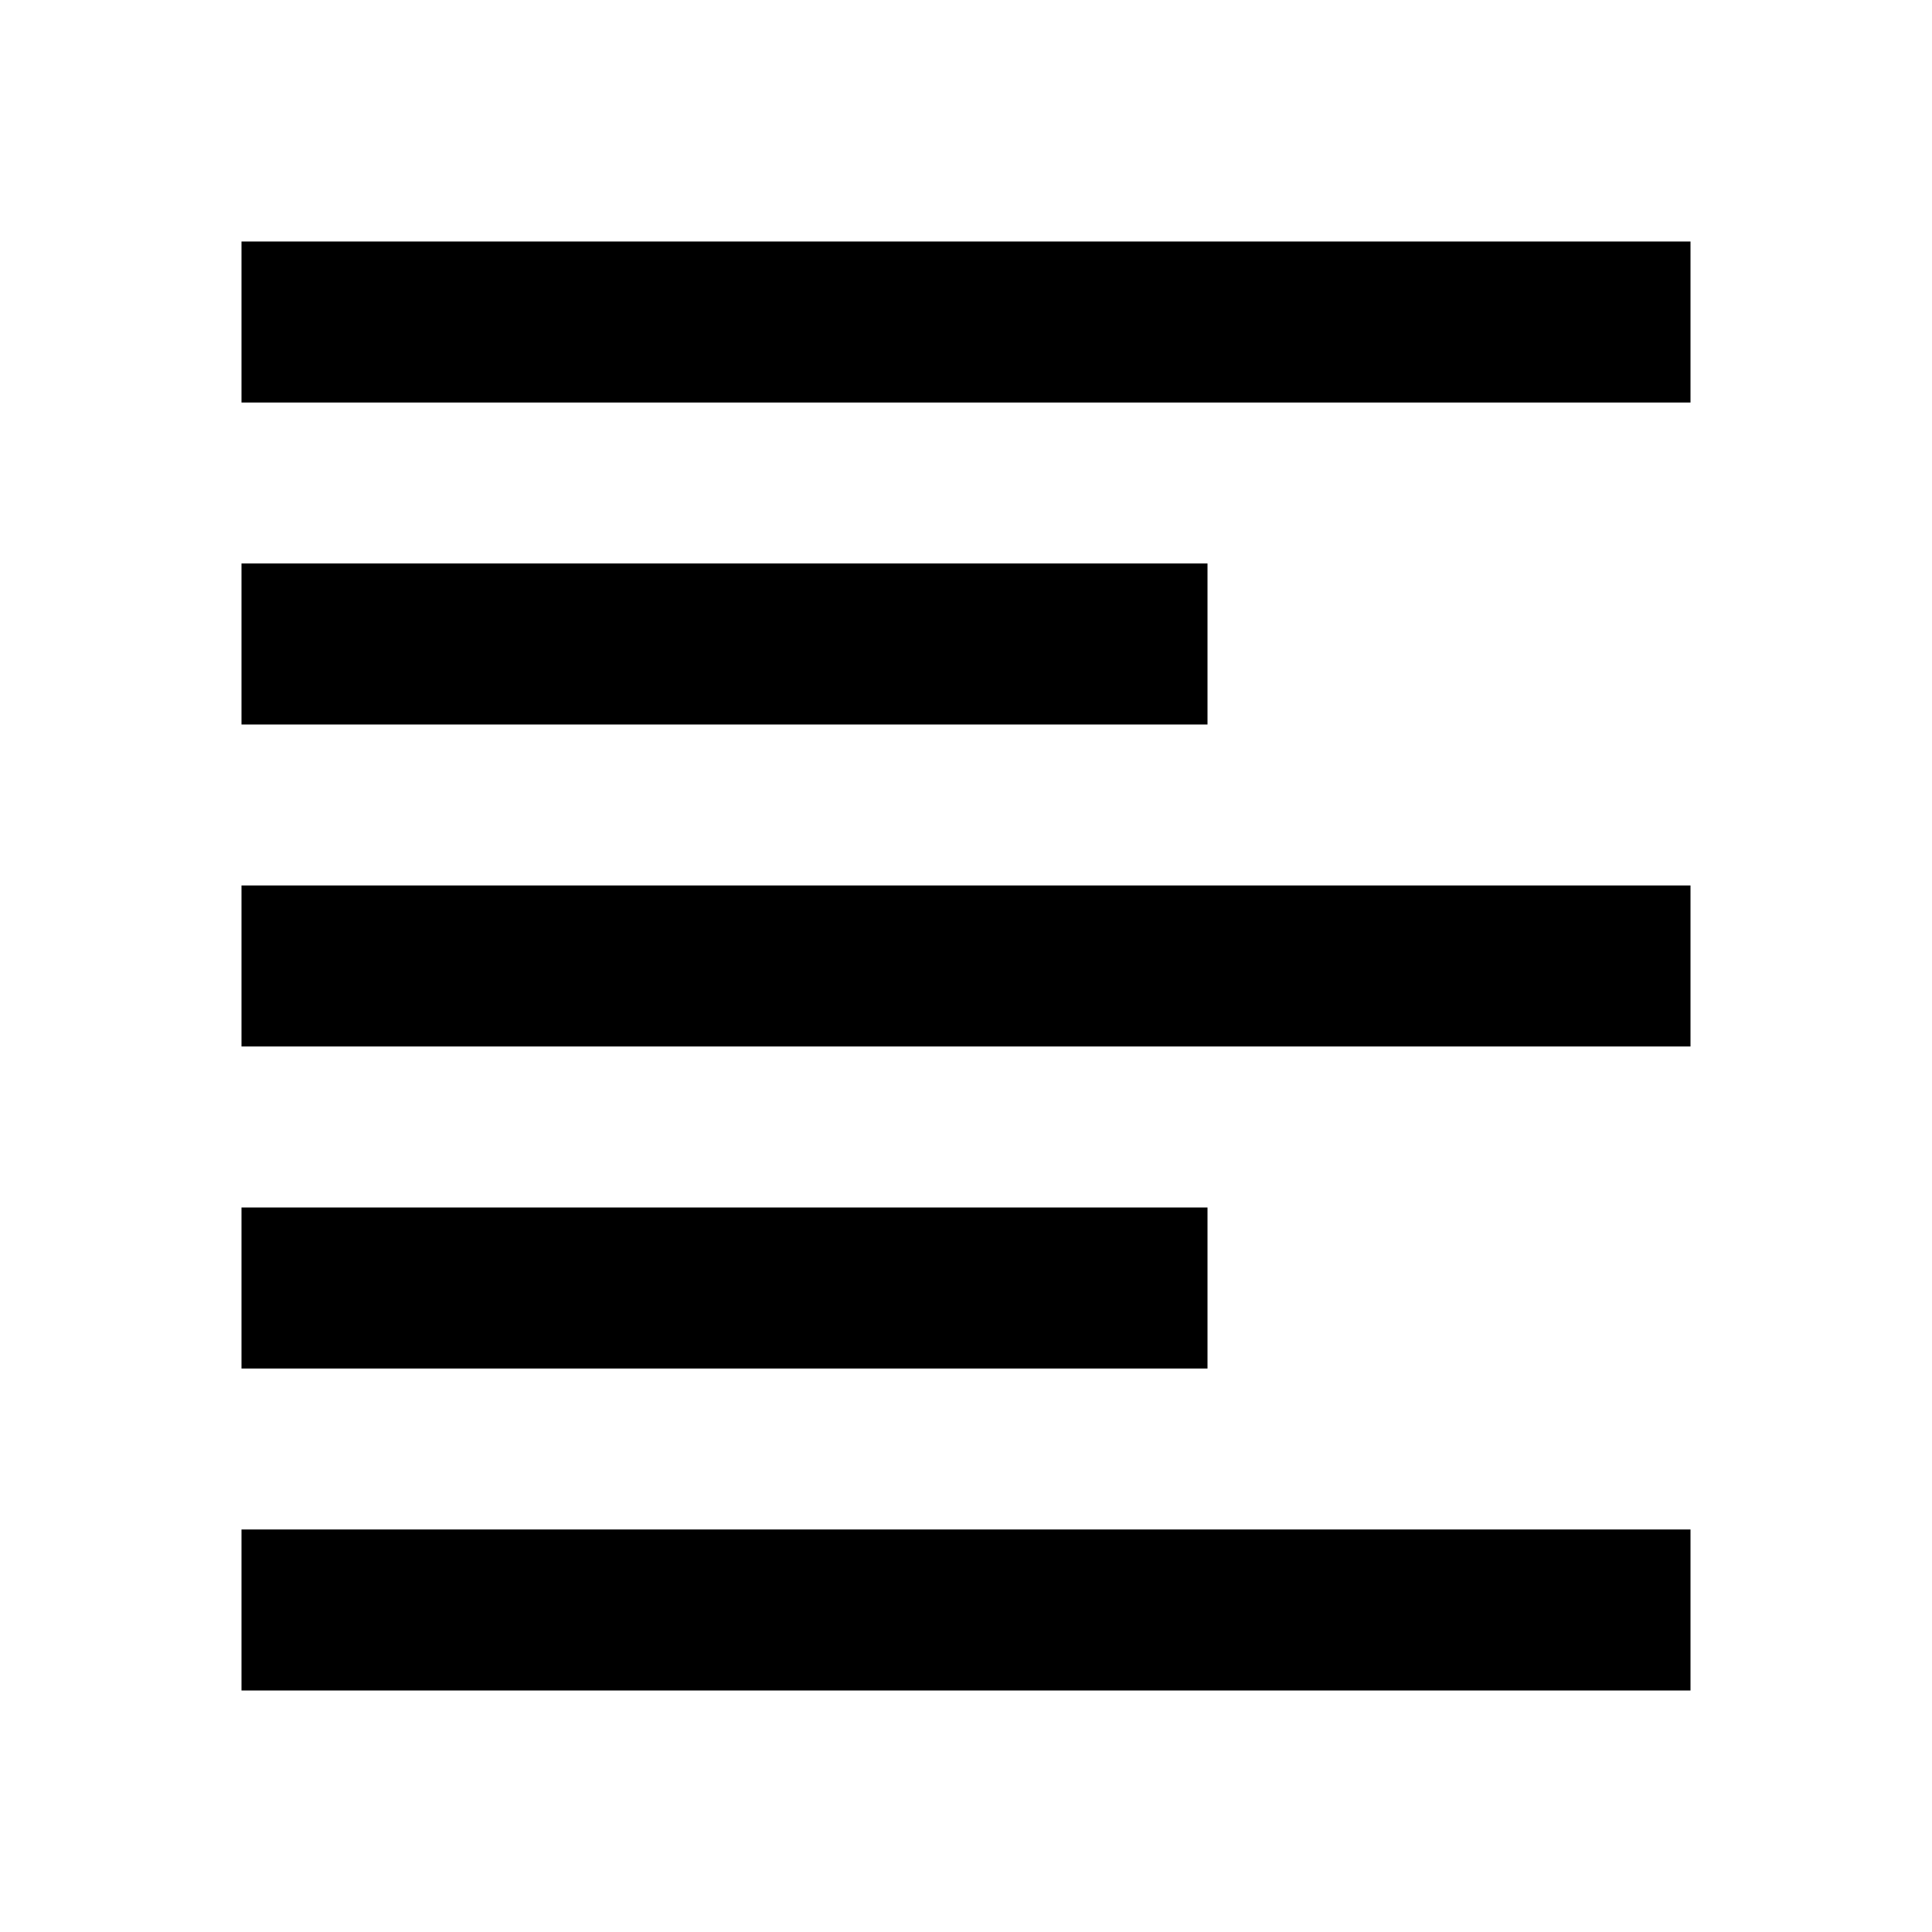 <!-- Generated by IcoMoon.io -->
<svg version="1.1" xmlns="http://www.w3.org/2000/svg" width="32" height="32" viewBox="0 0 32 32">
<title>align-left</title>
<path d="M28 28h-24v-2.667h24v2.667zM20 22.667h-16v-2.667h16v2.667zM28 17.333h-24v-2.667h24v2.667zM20 12h-16v-2.667h16v2.667zM28 4v2.667h-24v-2.667h24z"></path>
</svg>
